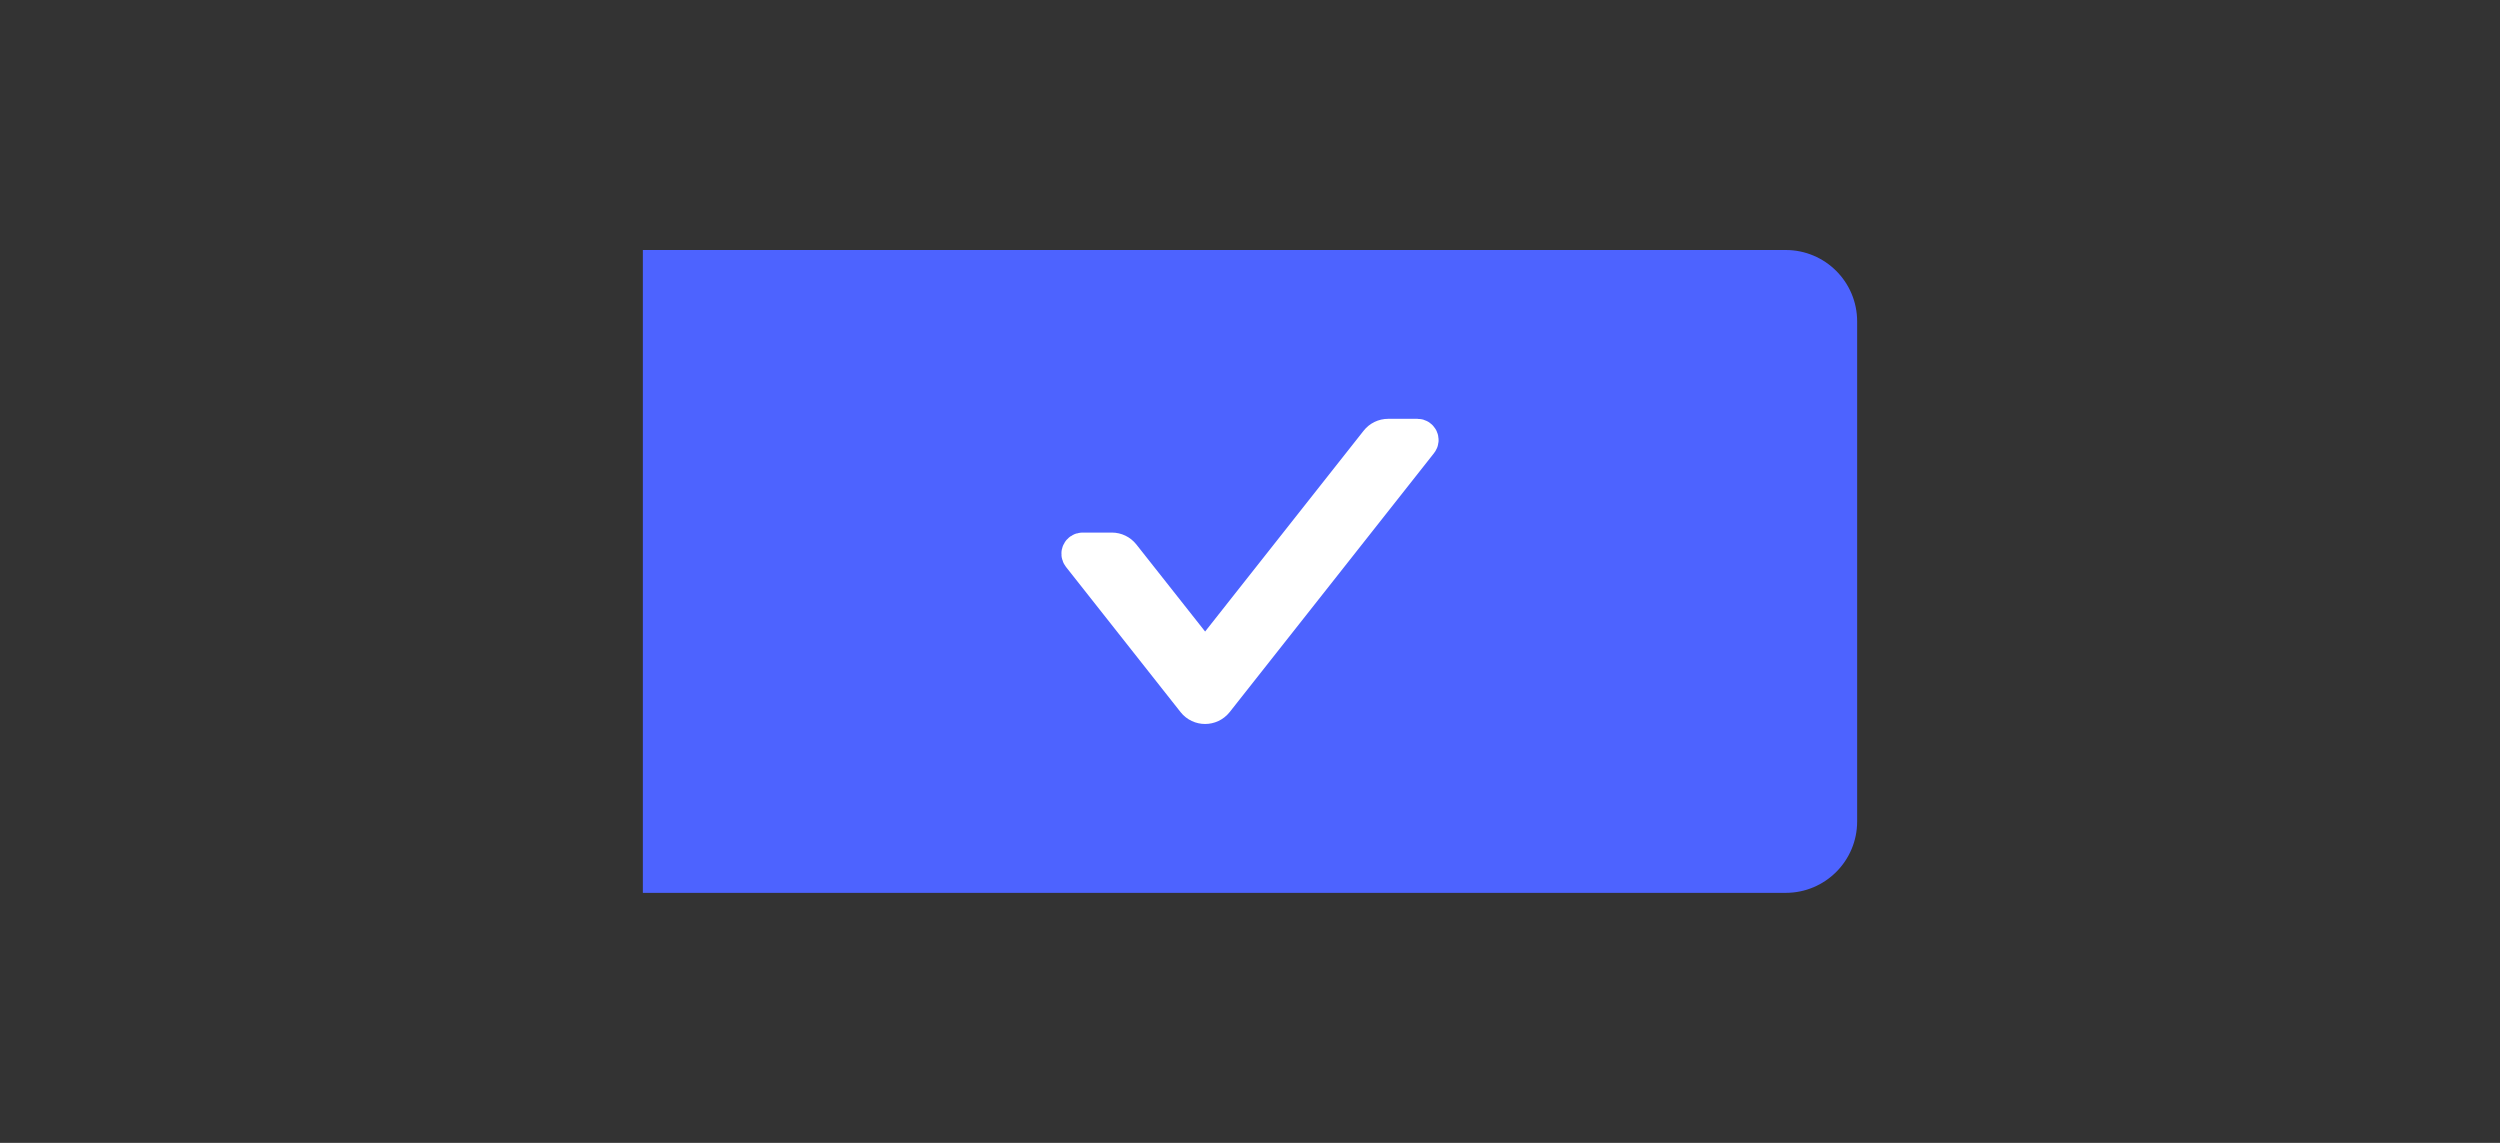 <svg xmlns="http://www.w3.org/2000/svg" width="70" height="32" viewBox="0 0 70 32">
  <rect x="0" y="0" width="70" height="32" fill="#333333" stroke="none"/>
  <g fill="none" fill-rule="evenodd">
    <path fill="#4D63FF" d="M18,7 L50,7 C51.105,7 52,7.895 52,9 L52,23 C52,24.105 51.105,25 50,25 L18,25 L18,7 Z"/>
    <g transform="translate(29 10)">
      <rect width="12" height="12" fill="#000" opacity="0"/>
      <path fill="#FFF" stroke="#FFF" d="M10.688,2.227 L9.868,2.227 C9.754,2.227 9.645,2.279 9.574,2.37 L4.743,8.49 L2.426,5.555 C2.354,5.464 2.246,5.412 2.132,5.412 L1.312,5.412 C1.234,5.412 1.191,5.502 1.239,5.563 L4.448,9.629 C4.598,9.819 4.887,9.819 5.038,9.629 L10.761,2.377 C10.809,2.317 10.766,2.227 10.688,2.227 Z"/>
    </g>
  </g>
</svg>
